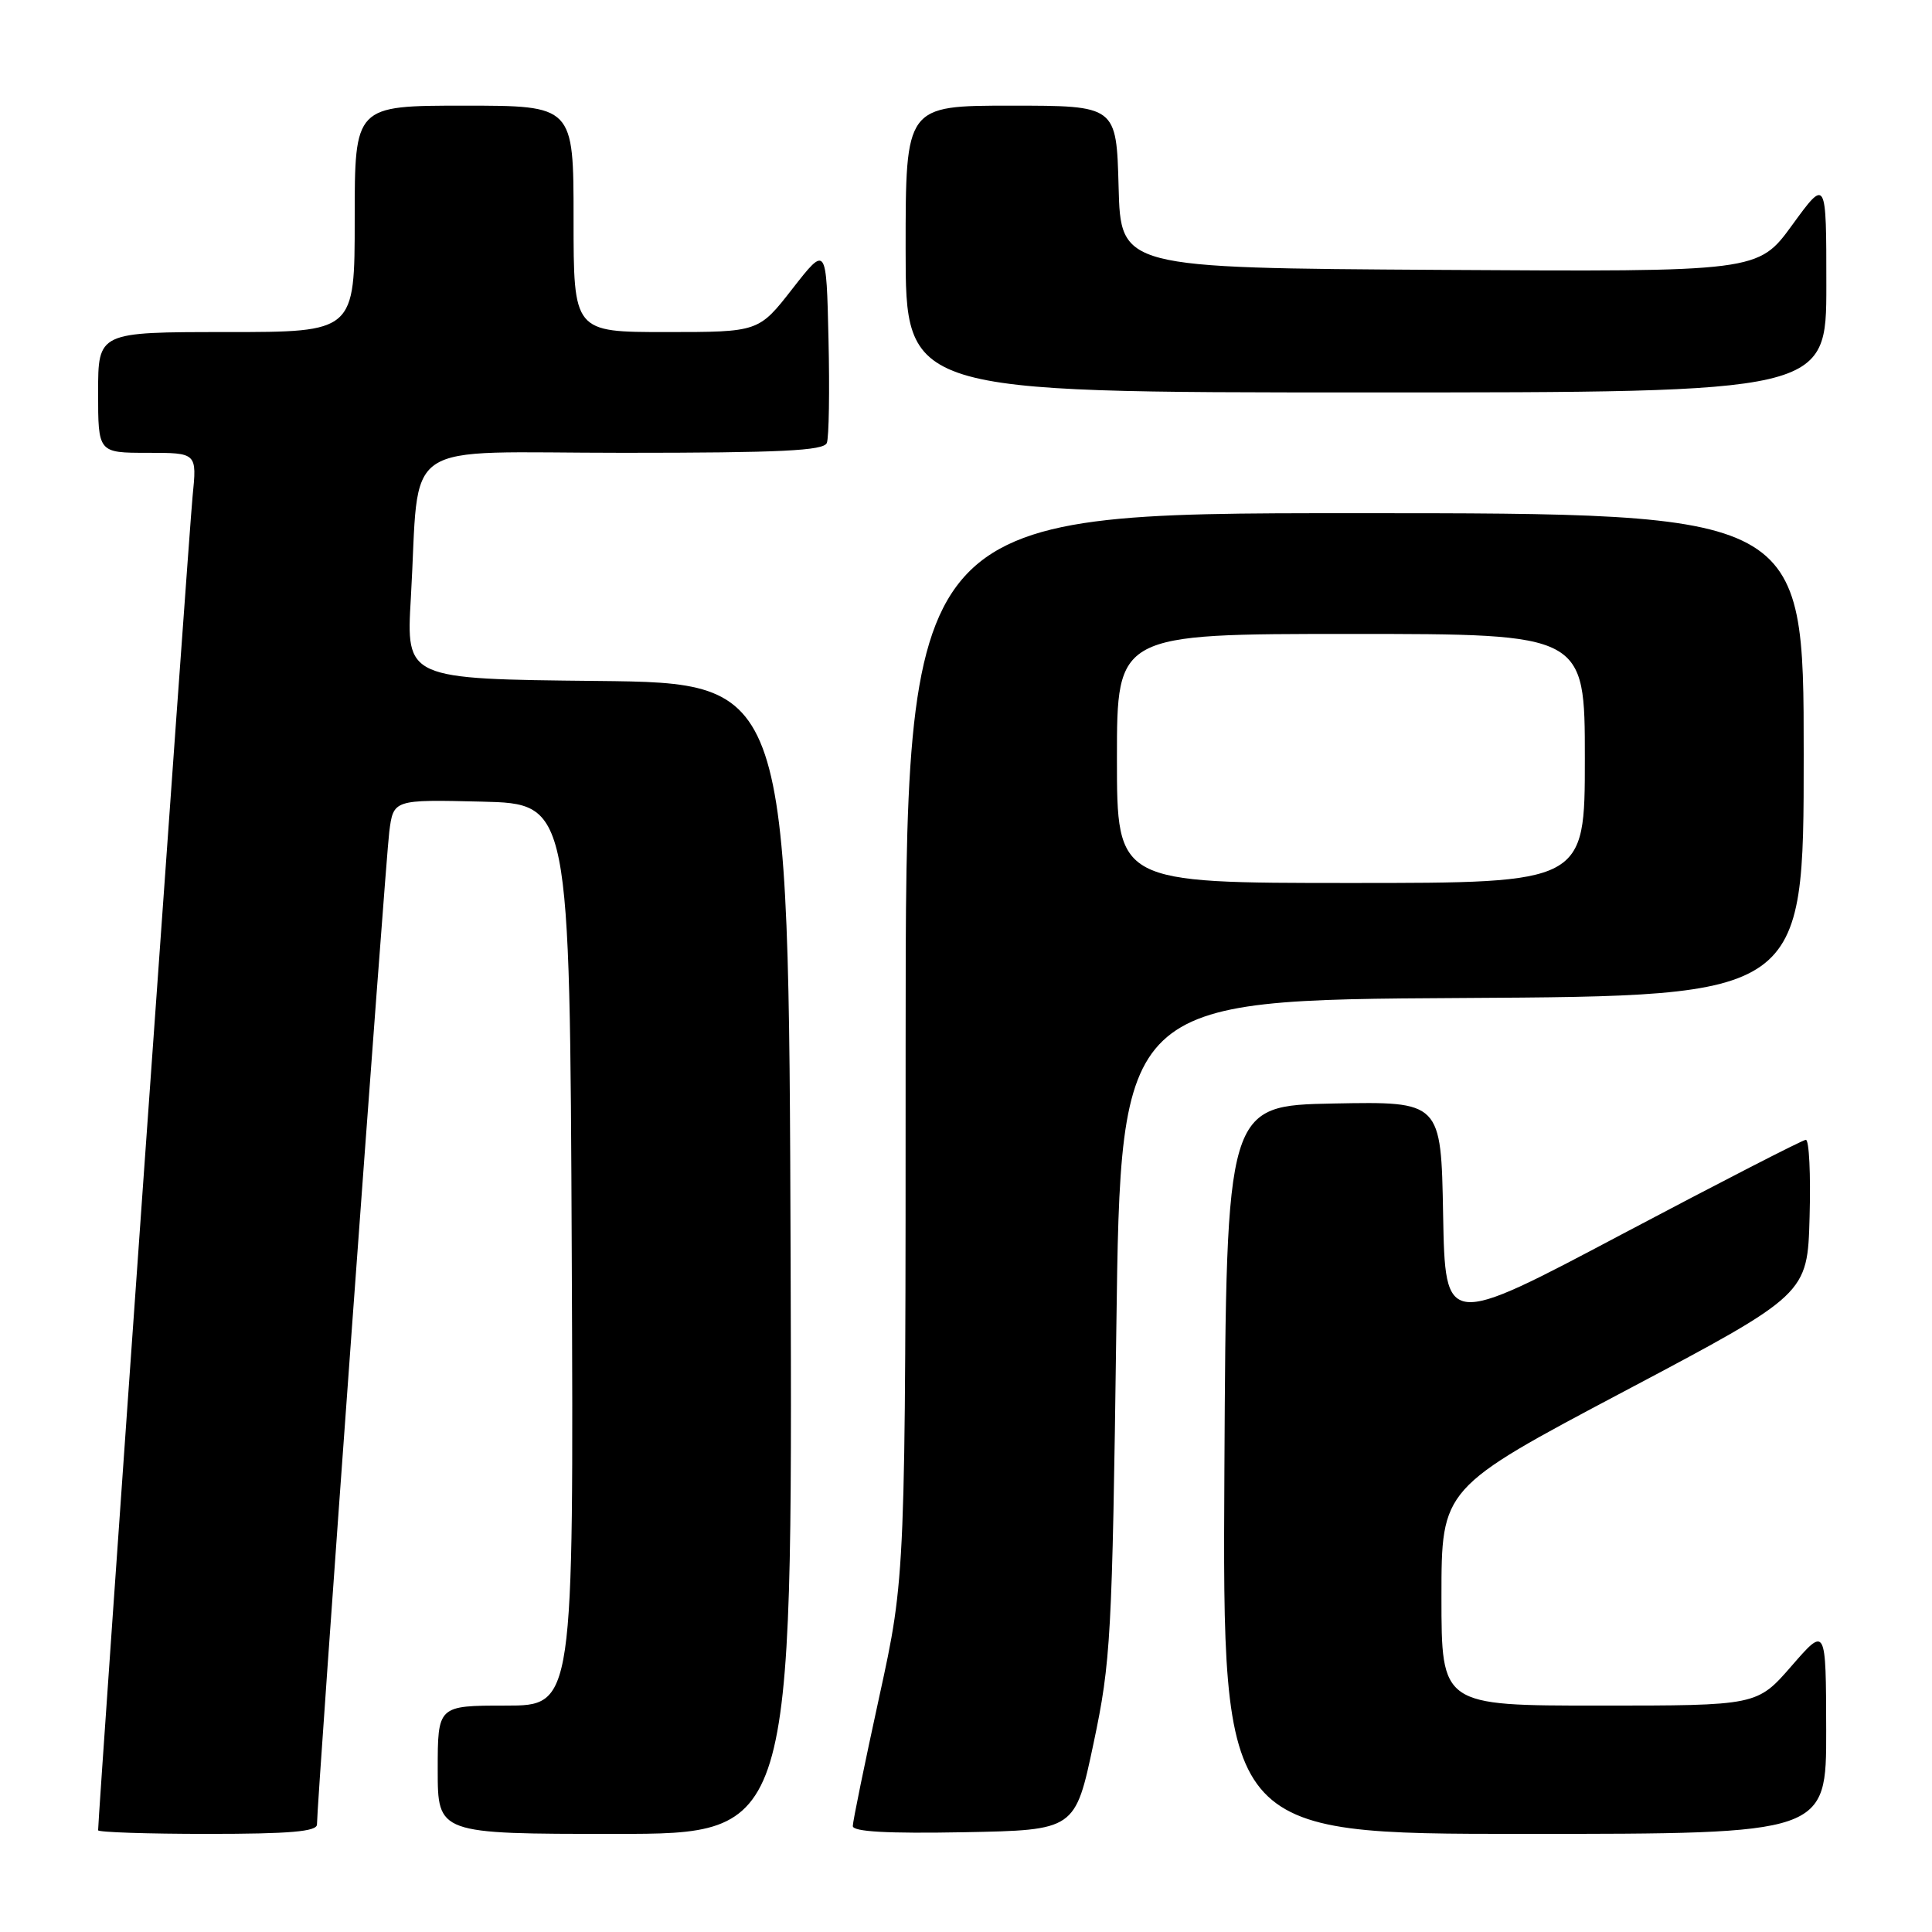 <?xml version="1.0" encoding="UTF-8" standalone="no"?>
<!DOCTYPE svg PUBLIC "-//W3C//DTD SVG 1.1//EN" "http://www.w3.org/Graphics/SVG/1.1/DTD/svg11.dtd" >
<svg xmlns="http://www.w3.org/2000/svg" xmlns:xlink="http://www.w3.org/1999/xlink" version="1.1" viewBox="0 0 256 256">
 <g >
 <path fill="currentColor"
d=" M 42.00 241.75 C 41.99 238.87 51.08 114.13 51.58 110.22 C 52.13 105.94 52.13 105.94 63.82 106.22 C 75.50 106.50 75.50 106.50 75.76 166.25 C 76.02 226.00 76.02 226.00 67.01 226.00 C 58.00 226.00 58.00 226.00 58.00 234.50 C 58.00 243.00 58.00 243.00 81.51 243.00 C 105.01 243.00 105.01 243.00 104.76 166.75 C 104.50 90.50 104.50 90.50 79.15 90.23 C 53.81 89.97 53.81 89.97 54.44 79.23 C 55.69 57.73 52.37 60.00 82.59 60.00 C 103.45 60.00 109.17 59.72 109.56 58.69 C 109.84 57.98 109.94 51.79 109.78 44.95 C 109.50 32.50 109.50 32.50 105.01 38.25 C 100.53 44.00 100.53 44.00 88.26 44.00 C 76.00 44.00 76.00 44.00 76.00 29.00 C 76.00 14.00 76.00 14.00 61.50 14.00 C 47.00 14.00 47.00 14.00 47.00 29.00 C 47.00 44.00 47.00 44.00 30.00 44.00 C 13.00 44.00 13.00 44.00 13.00 52.00 C 13.00 60.00 13.00 60.00 19.55 60.00 C 26.10 60.00 26.10 60.00 25.52 65.75 C 25.06 70.27 13.00 240.60 13.00 242.52 C 13.00 242.78 19.52 243.00 27.50 243.00 C 38.43 243.00 42.00 242.69 42.00 241.75 Z  M 144.90 231.00 C 147.19 220.16 147.37 217.02 147.92 176.00 C 148.50 132.50 148.50 132.50 193.75 132.24 C 239.00 131.98 239.00 131.98 239.00 99.99 C 239.00 68.00 239.00 68.00 179.50 68.00 C 120.00 68.00 120.00 68.00 120.00 138.43 C 120.00 208.86 120.00 208.86 116.50 224.86 C 114.58 233.66 113.00 241.36 113.00 241.96 C 113.00 242.71 117.56 242.97 127.73 242.78 C 142.47 242.50 142.47 242.50 144.90 231.00 Z  M 241.98 229.25 C 241.95 215.50 241.95 215.50 237.39 220.75 C 232.82 226.00 232.82 226.00 211.91 226.00 C 191.00 226.00 191.00 226.00 191.00 211.59 C 191.00 197.18 191.00 197.18 215.25 184.34 C 239.50 171.50 239.50 171.50 239.78 161.25 C 239.94 155.61 239.72 151.01 239.28 151.03 C 238.85 151.05 227.93 156.66 215.00 163.50 C 191.50 175.95 191.50 175.95 191.22 160.95 C 190.95 145.95 190.95 145.95 176.72 146.22 C 162.50 146.50 162.50 146.50 162.24 194.75 C 161.98 243.00 161.98 243.00 201.99 243.00 C 242.00 243.00 242.00 243.00 241.98 229.25 Z  M 242.00 37.80 C 242.00 23.60 242.00 23.60 237.48 29.81 C 232.96 36.02 232.96 36.02 190.73 35.76 C 148.50 35.50 148.50 35.50 148.22 24.75 C 147.93 14.00 147.93 14.00 133.97 14.00 C 120.00 14.00 120.00 14.00 120.00 33.00 C 120.00 52.00 120.00 52.00 181.00 52.00 C 242.00 52.00 242.00 52.00 242.00 37.80 Z  M 148.00 100.50 C 148.00 84.00 148.00 84.00 179.00 84.00 C 210.00 84.00 210.00 84.00 210.00 100.50 C 210.00 117.00 210.00 117.00 179.00 117.00 C 148.00 117.00 148.00 117.00 148.00 100.50 Z "/>
</g>
</svg>